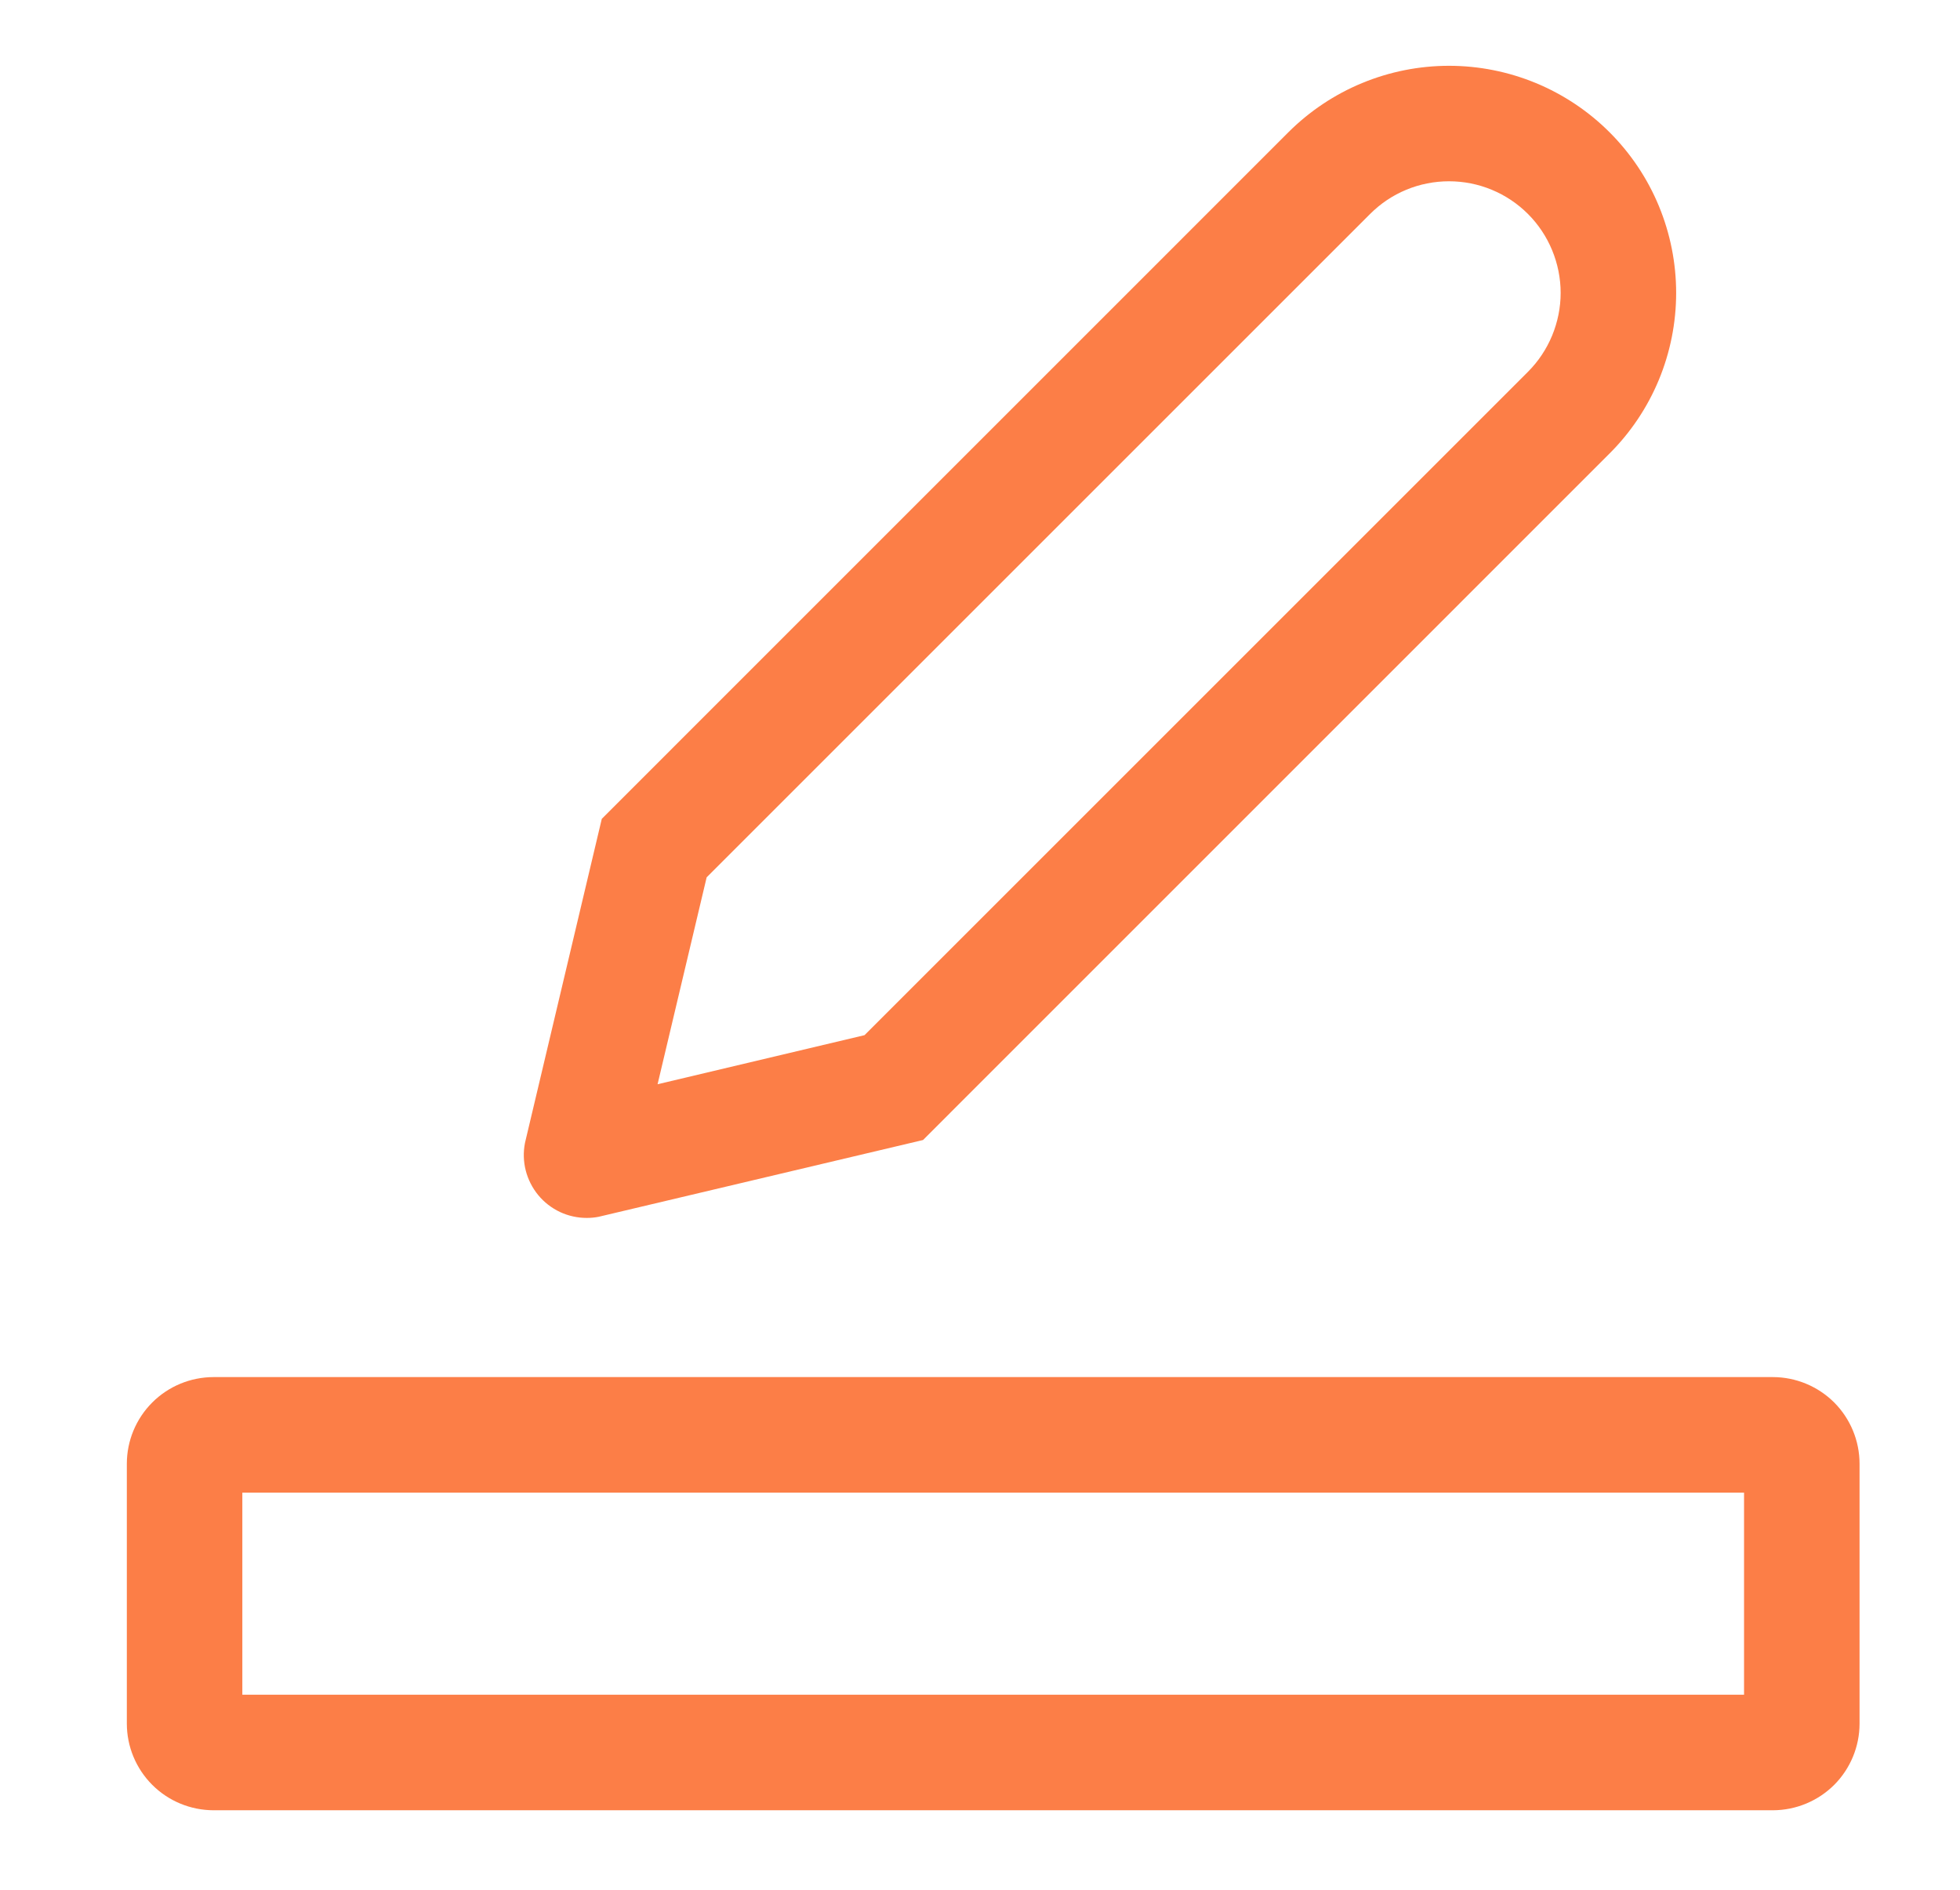 <svg width="28" height="27" viewBox="0 0 28 27" fill="none" xmlns="http://www.w3.org/2000/svg">
<g clip-path="url(#clip0_2_292)">
<path d="M8.382 17.401C8.439 17.401 8.495 17.396 8.551 17.385L13.186 16.288L22.994 6.479C23.296 6.178 23.535 5.82 23.698 5.427C23.861 5.033 23.945 4.611 23.945 4.185C23.945 3.759 23.861 3.337 23.698 2.943C23.535 2.549 23.296 2.192 22.994 1.89C22.693 1.589 22.335 1.35 21.942 1.187C21.548 1.024 21.126 0.94 20.7 0.94C20.274 0.94 19.852 1.024 19.458 1.187C19.064 1.35 18.707 1.589 18.405 1.89L8.597 11.699L7.507 16.298L7.499 16.333C7.474 16.463 7.478 16.597 7.511 16.725C7.544 16.853 7.605 16.973 7.689 17.075C7.773 17.177 7.879 17.259 7.999 17.316C8.119 17.372 8.249 17.401 8.382 17.401ZM10.095 12.535L19.573 3.057C19.721 2.909 19.896 2.791 20.09 2.711C20.283 2.631 20.491 2.59 20.7 2.59C20.91 2.59 21.117 2.631 21.31 2.711C21.504 2.791 21.68 2.909 21.828 3.057C21.976 3.205 22.093 3.381 22.173 3.574C22.253 3.768 22.295 3.975 22.295 4.185C22.295 4.394 22.253 4.601 22.173 4.795C22.093 4.988 21.976 5.164 21.828 5.312L12.35 14.79L9.394 15.491L10.095 12.535Z" fill="#FC7E47"/>
<path d="M25.328 19.675H3.05C2.721 19.676 2.407 19.806 2.175 20.038C1.943 20.27 1.812 20.585 1.812 20.913V24.626C1.812 24.954 1.943 25.269 2.175 25.501C2.407 25.733 2.721 25.863 3.05 25.864H25.328C25.656 25.863 25.97 25.733 26.203 25.501C26.434 25.269 26.565 24.954 26.565 24.626V20.913C26.565 20.585 26.434 20.27 26.203 20.038C25.97 19.806 25.656 19.676 25.328 19.675ZM24.915 24.213H3.462V21.326H24.915V24.213Z" fill="#FC7E47"/>
</g>
<defs>
<clipPath id="clip0_2_292">
<rect width="26.404" height="26.404" fill="white" transform="translate(0.987 0.285)"/>
</clipPath>
</defs>
</svg>
